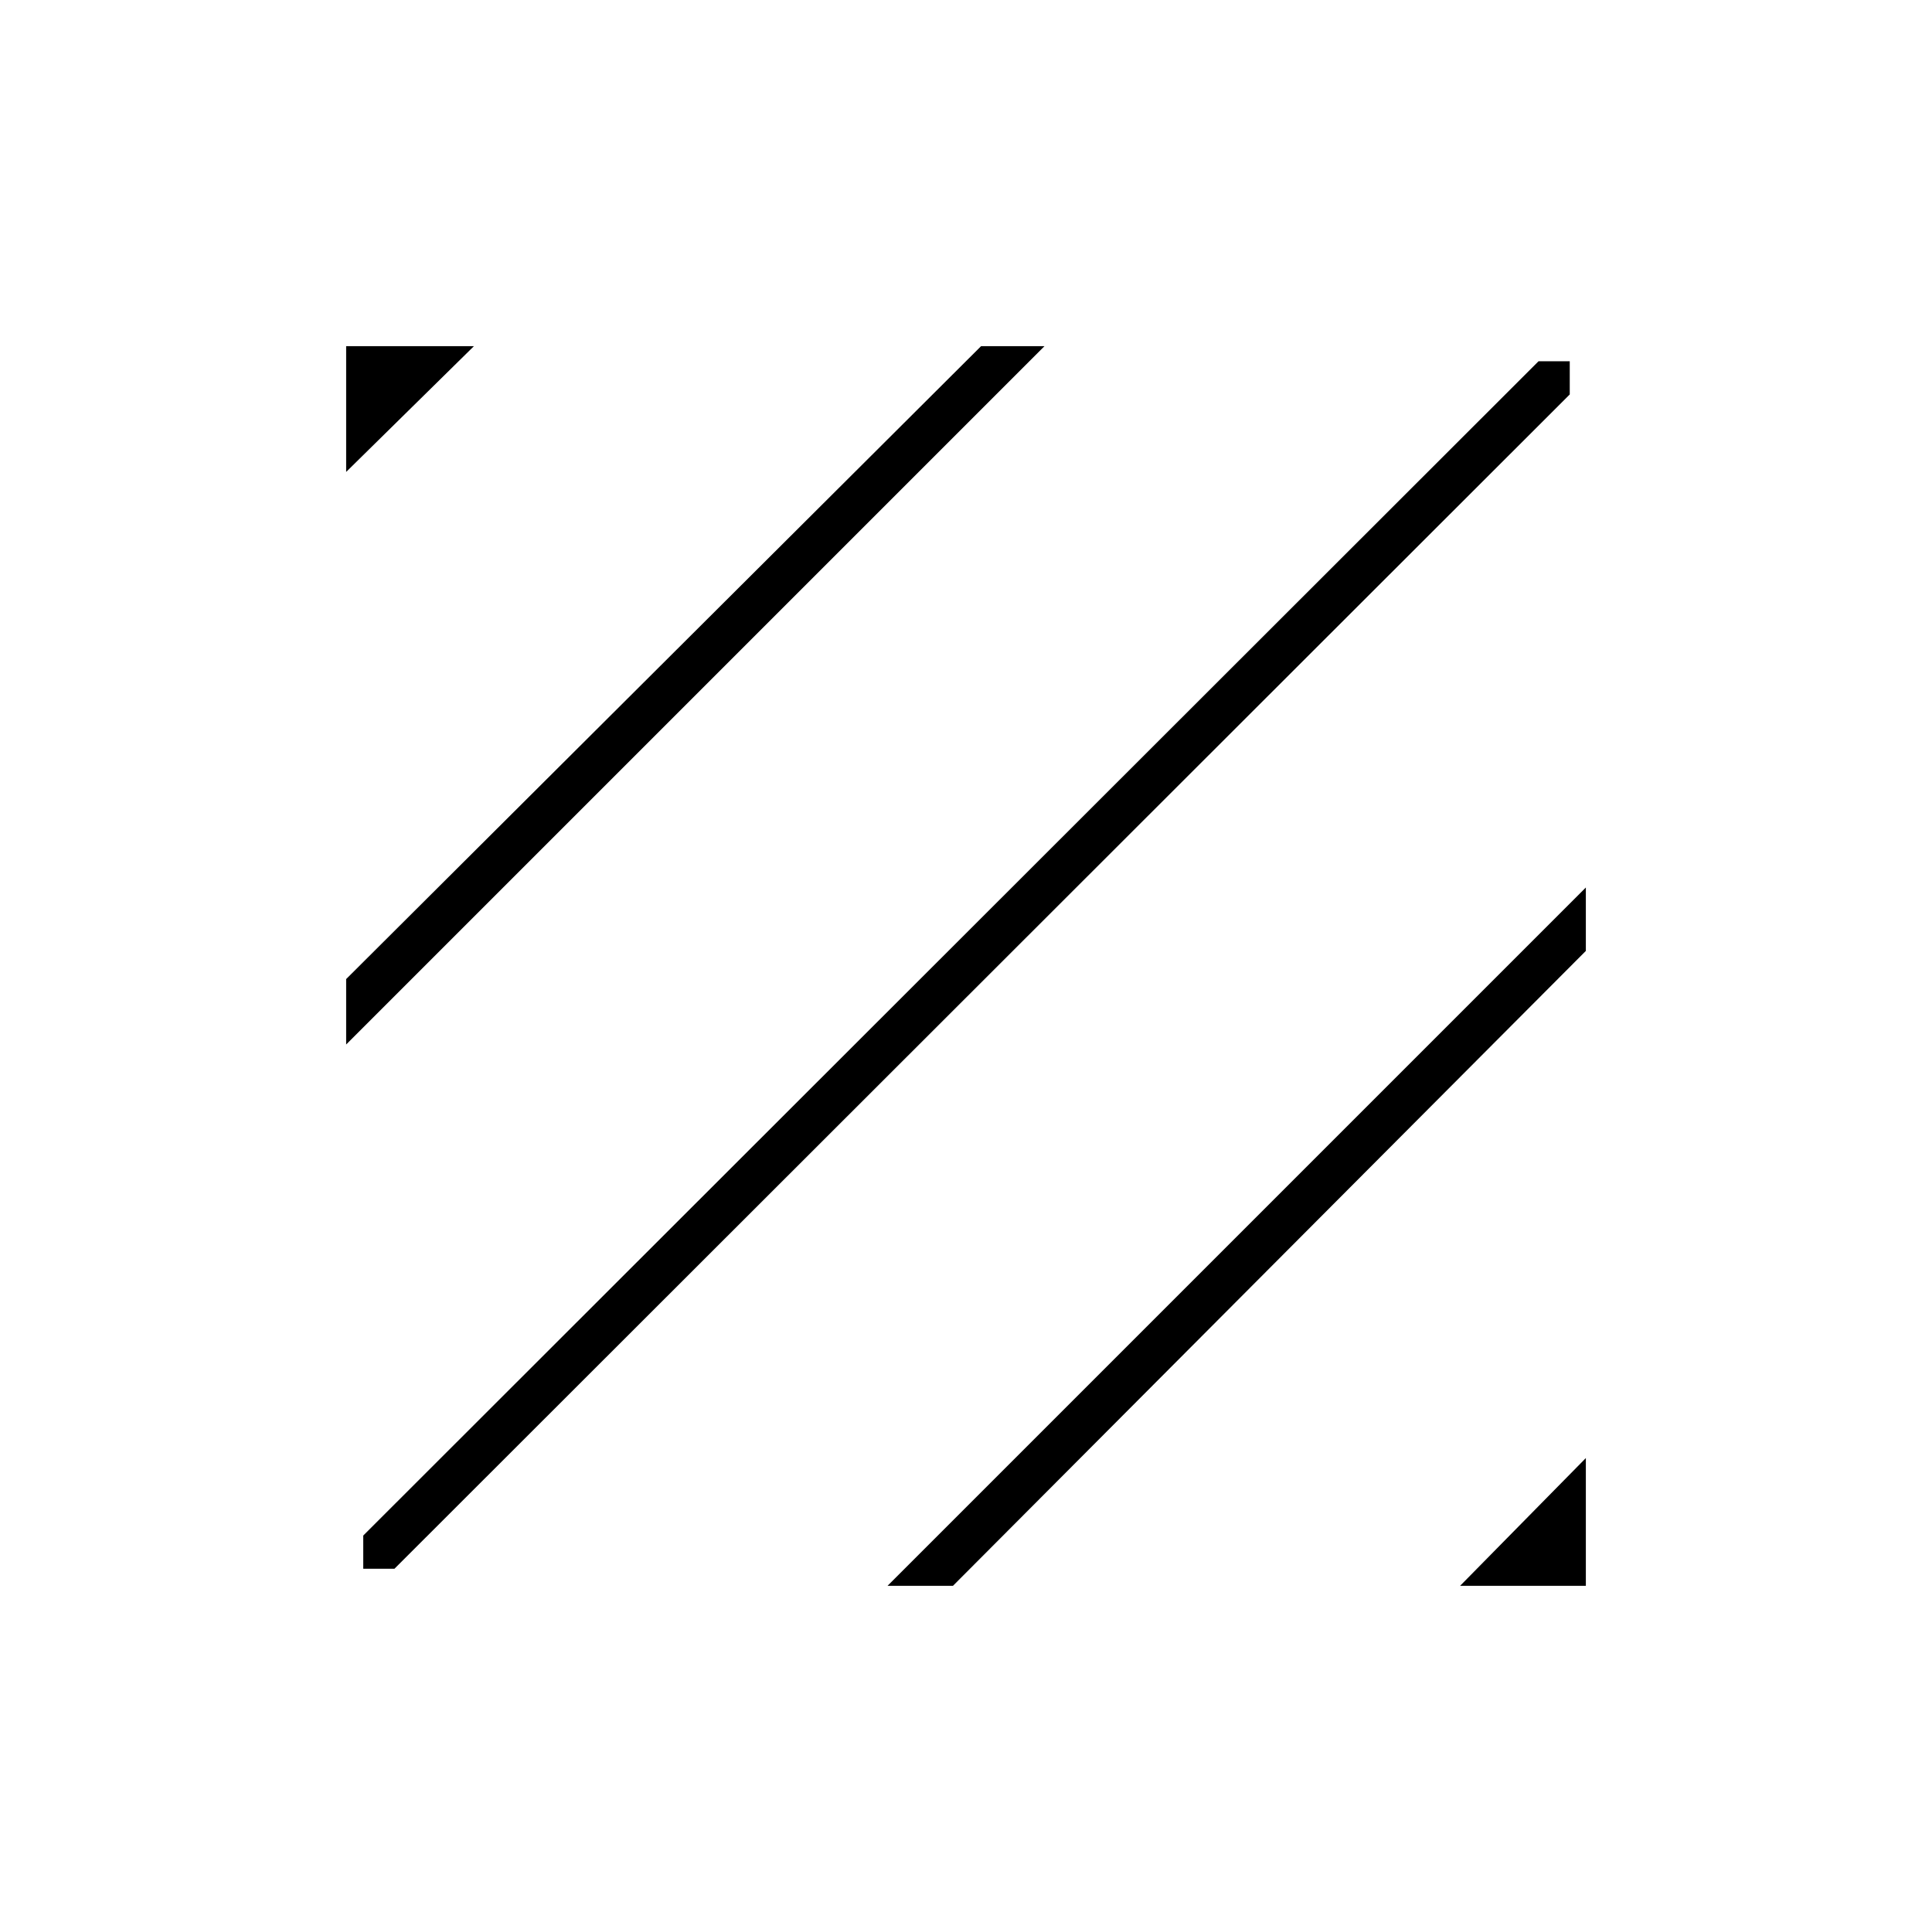 <svg xmlns="http://www.w3.org/2000/svg" height="48" viewBox="0 -960 960 960" width="48"><path d="M180.5-180.5V-197l584-583.5H780v16.5L196-180.5h-15.5ZM172-441v-32.5L487.5-788H519L172-441Zm0-284.5V-788h63.5L172-725.5ZM725.5-172l62.5-63.5v63.5h-62.5ZM441-172l347-347v31.5L473.5-172H441Z"/></svg>